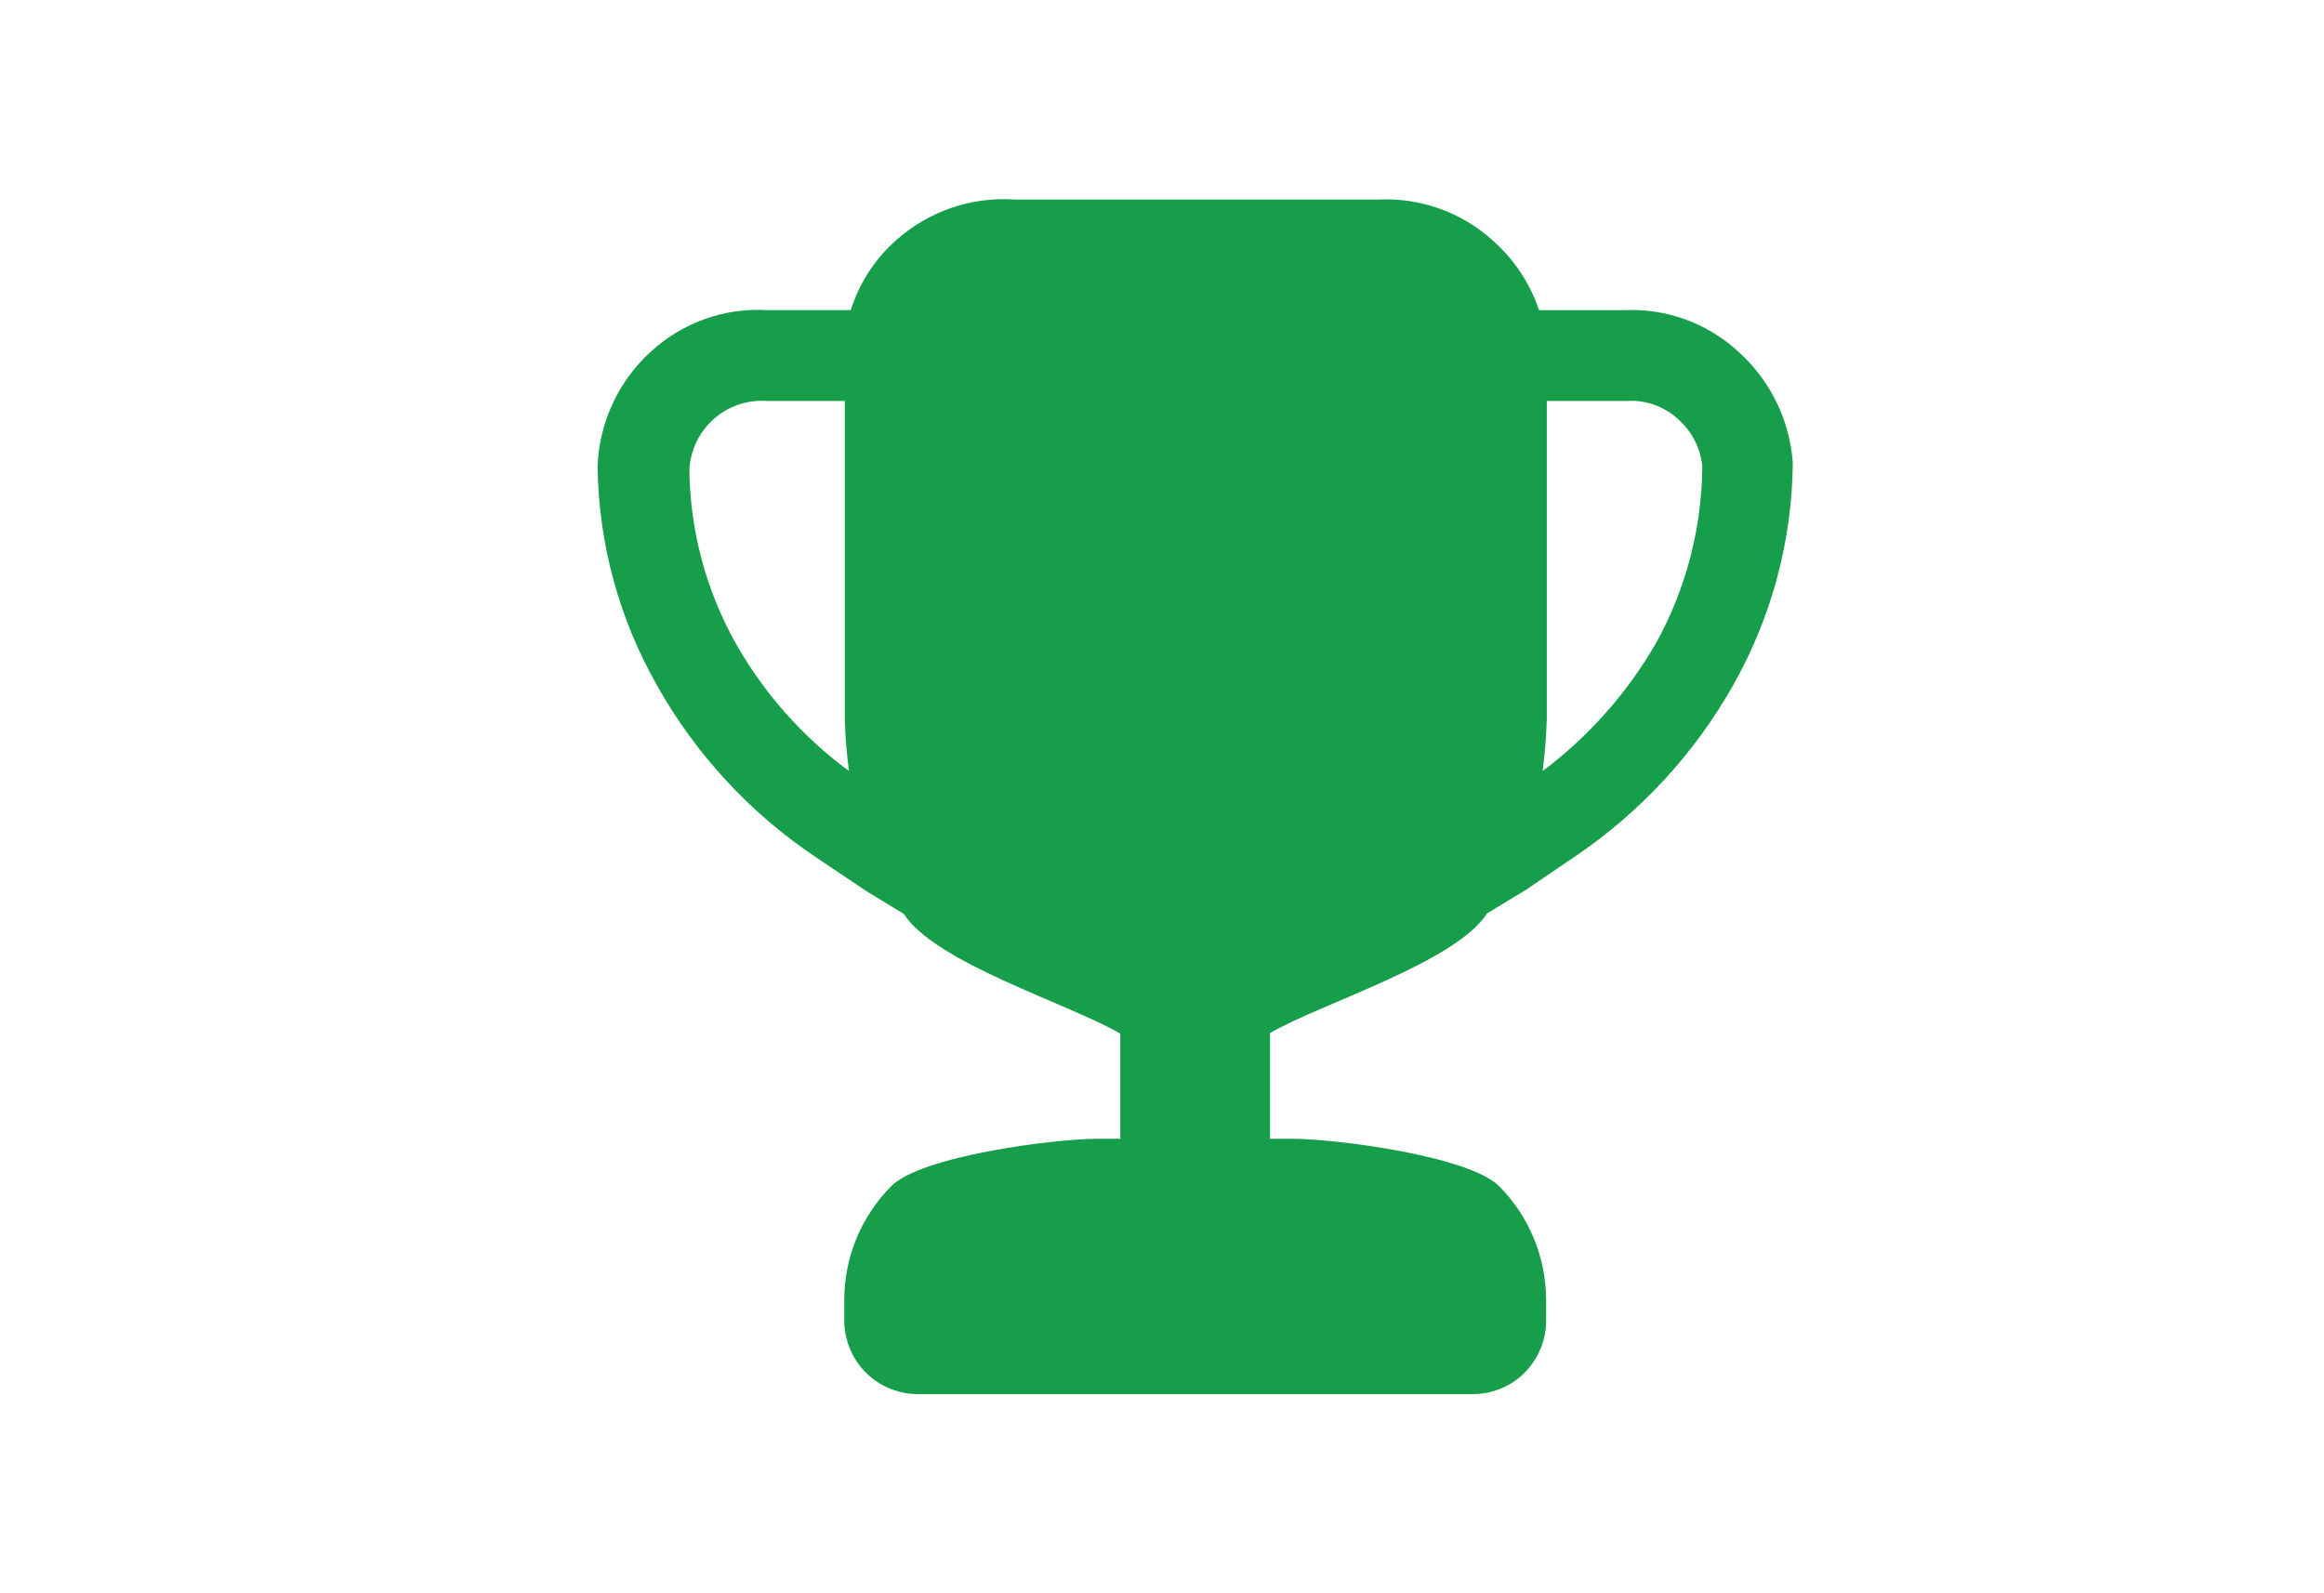 <svg width="35" height="24" viewBox="0 0 35 24" fill="none" xmlns="http://www.w3.org/2000/svg">
<path d="M26.175 5.293C25.945 5.081 25.674 4.917 25.38 4.811C25.086 4.704 24.774 4.657 24.461 4.672H23.178C23.043 4.269 22.804 3.909 22.486 3.627C22.253 3.414 21.98 3.25 21.683 3.144C21.385 3.037 21.07 2.99 20.755 3.006H15.281C14.956 2.983 14.629 3.027 14.321 3.134C14.012 3.24 13.729 3.408 13.486 3.627C13.172 3.908 12.939 4.269 12.813 4.671H11.548C11.231 4.653 10.914 4.699 10.615 4.806C10.316 4.912 10.041 5.078 9.807 5.292C9.565 5.511 9.369 5.776 9.23 6.072C9.092 6.368 9.013 6.688 9 7.014C9.012 8.177 9.321 9.318 9.897 10.329C10.477 11.361 11.292 12.244 12.275 12.904L13.038 13.417L13.613 13.768C14.087 14.508 16.114 15.125 16.872 15.57V17.154H16.523C15.88 17.154 13.878 17.411 13.424 17.866C12.969 18.323 12.714 18.941 12.715 19.585V19.883C12.714 20.03 12.742 20.175 12.798 20.311C12.853 20.447 12.935 20.571 13.038 20.675C13.248 20.884 13.532 21.001 13.828 21H22.172C22.393 21.002 22.61 20.938 22.794 20.815C22.978 20.692 23.12 20.517 23.203 20.311C23.259 20.177 23.287 20.03 23.285 19.883V19.586C23.285 18.941 23.03 18.323 22.576 17.867C22.121 17.413 20.121 17.156 19.478 17.154H19.127V15.561C19.889 15.117 21.919 14.5 22.396 13.759L22.989 13.399L23.716 12.904C24.701 12.24 25.519 11.355 26.103 10.319C26.681 9.296 26.99 8.143 27 6.968C26.953 6.324 26.657 5.723 26.175 5.293ZM11.073 9.678C10.628 8.878 10.391 7.981 10.382 7.066C10.395 6.849 10.473 6.64 10.605 6.467C10.737 6.294 10.918 6.164 11.124 6.094C11.26 6.049 11.405 6.029 11.548 6.04H12.723V10.849C12.731 11.105 12.752 11.36 12.786 11.614C12.084 11.098 11.5 10.437 11.073 9.678ZM24.945 9.679C24.511 10.434 23.928 11.092 23.232 11.615C23.266 11.354 23.287 11.093 23.295 10.832V6.04H24.496C24.639 6.03 24.782 6.05 24.916 6.098C25.05 6.146 25.174 6.221 25.277 6.319C25.482 6.499 25.61 6.751 25.637 7.022C25.631 7.951 25.393 8.865 24.945 9.679Z" fill="#169E4A"/>
</svg>
